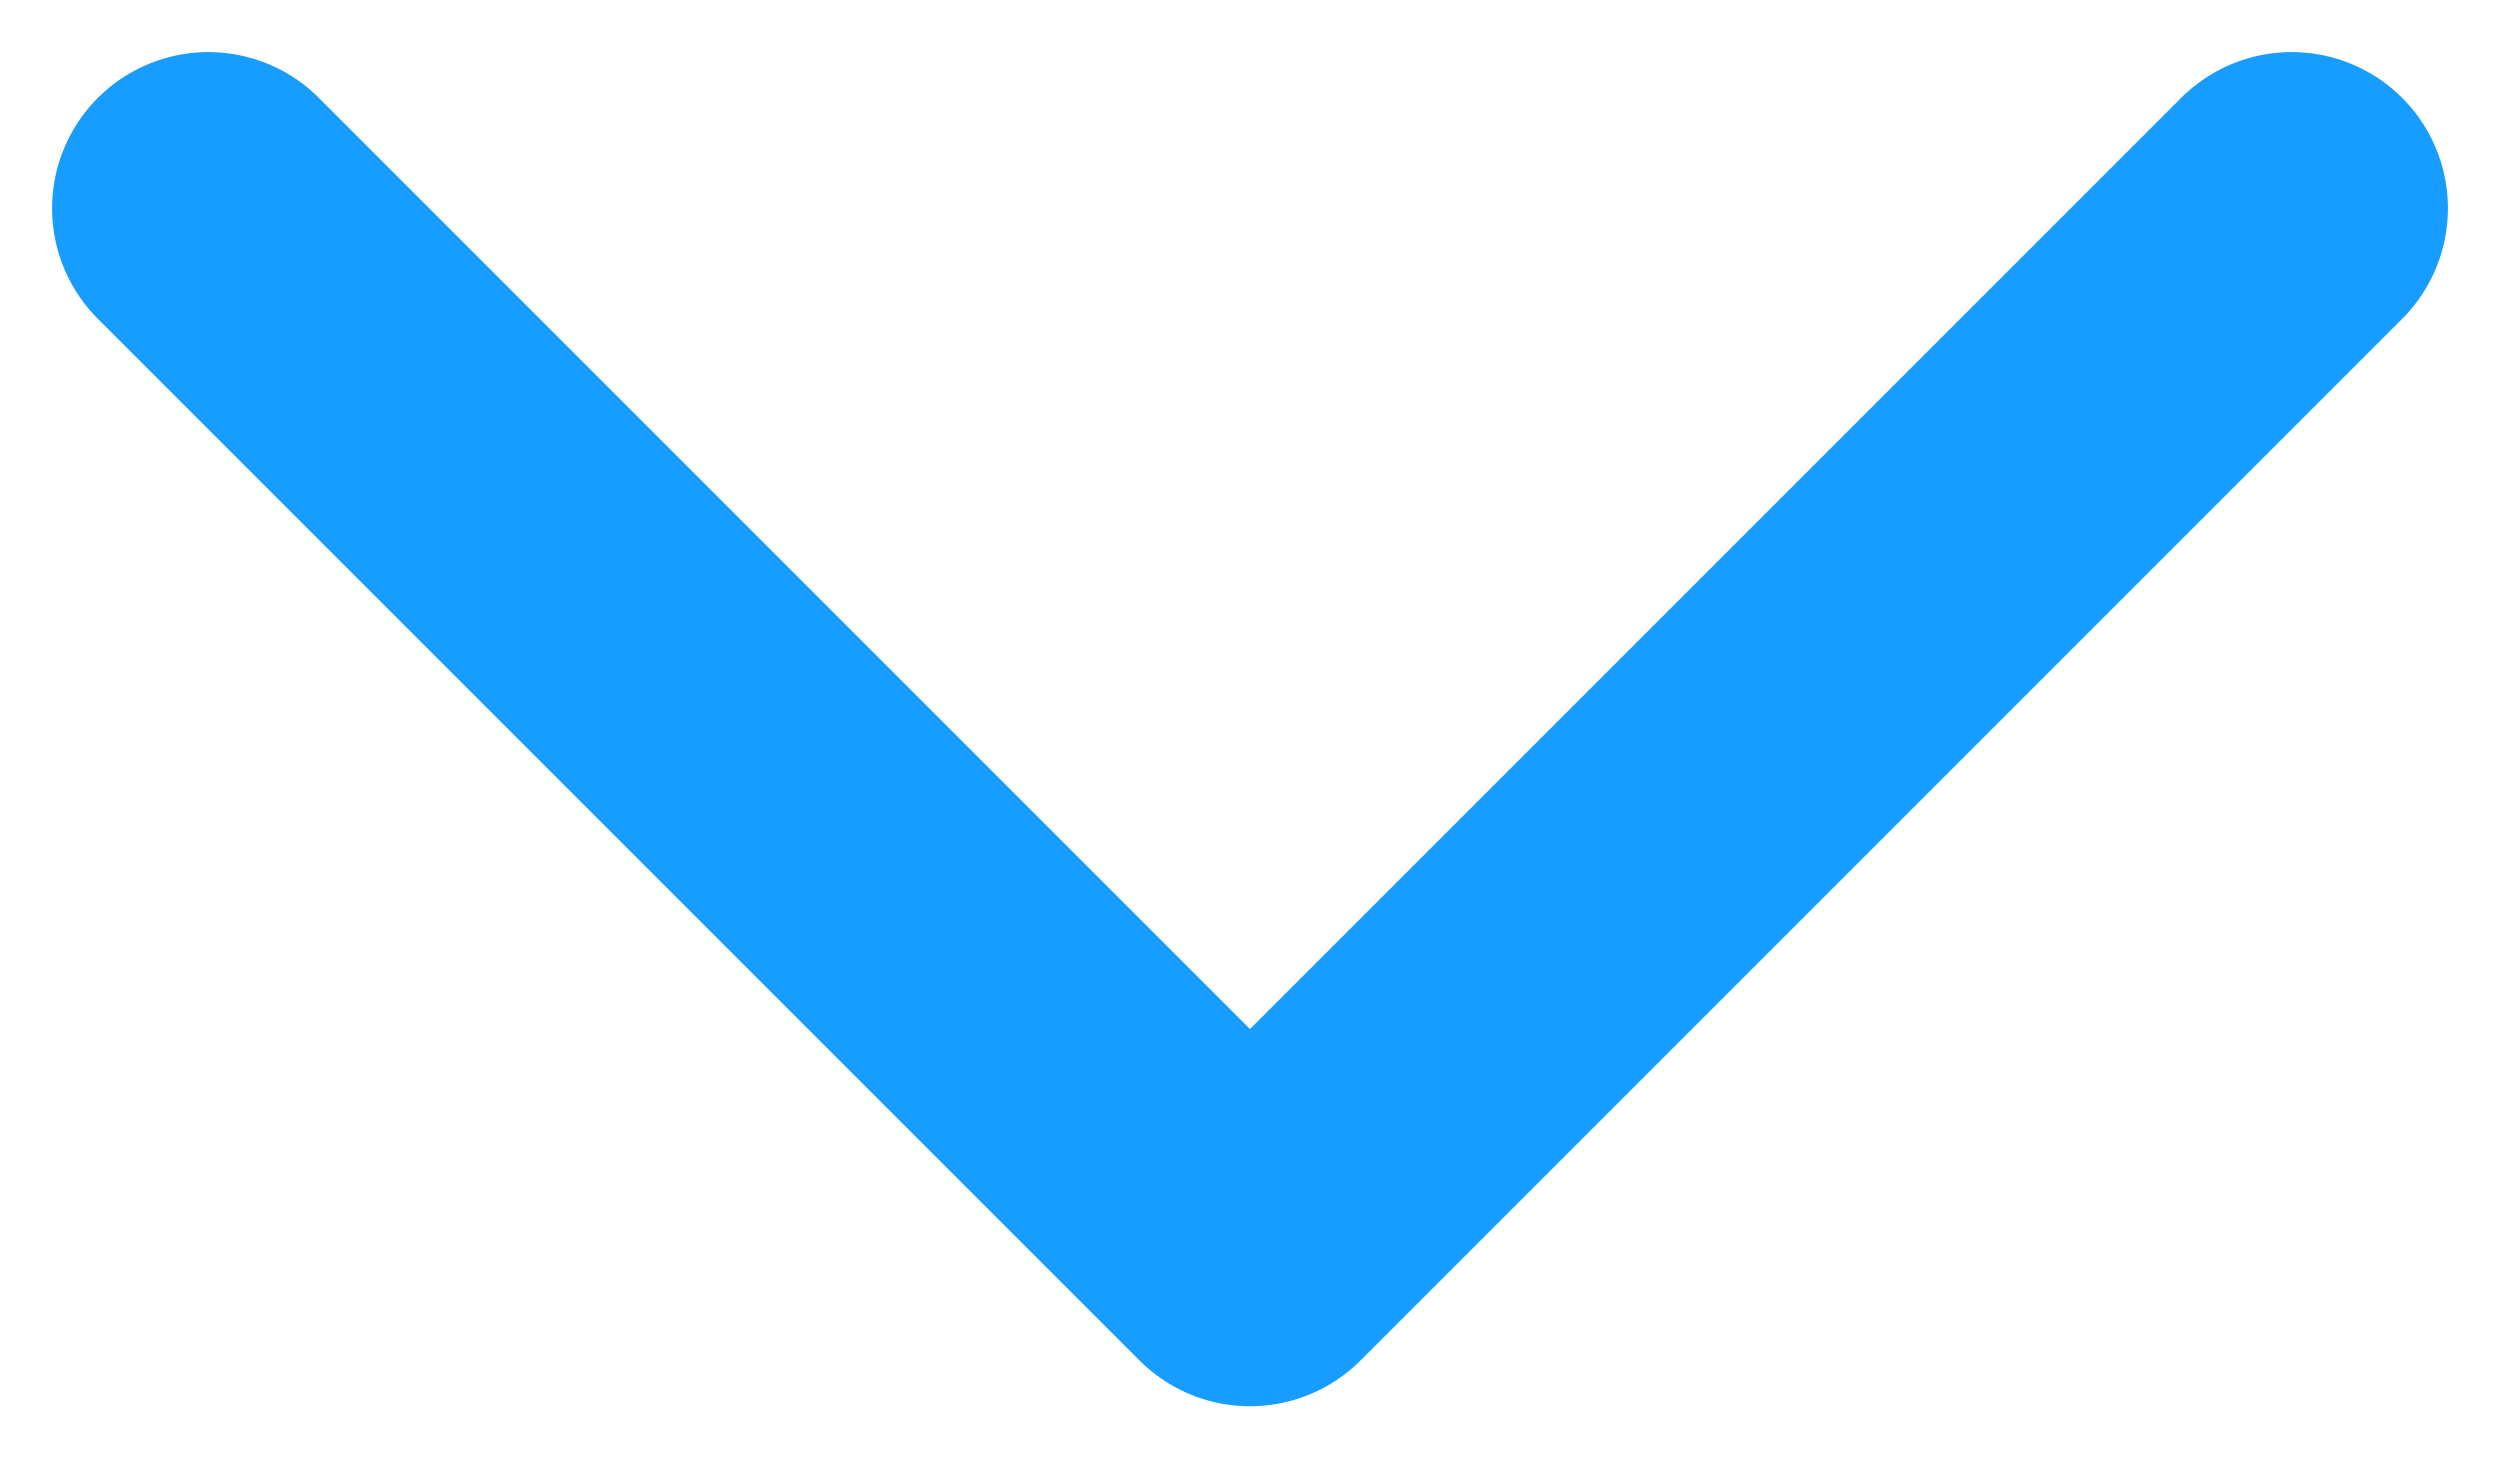 <svg width="12" height="7" viewBox="0 0 12 7" fill="none" xmlns="http://www.w3.org/2000/svg">
<path d="M11 1L6 6L1 1" stroke="#179CFF" stroke-width="1.5" stroke-linecap="round" stroke-linejoin="round"/>
</svg>
